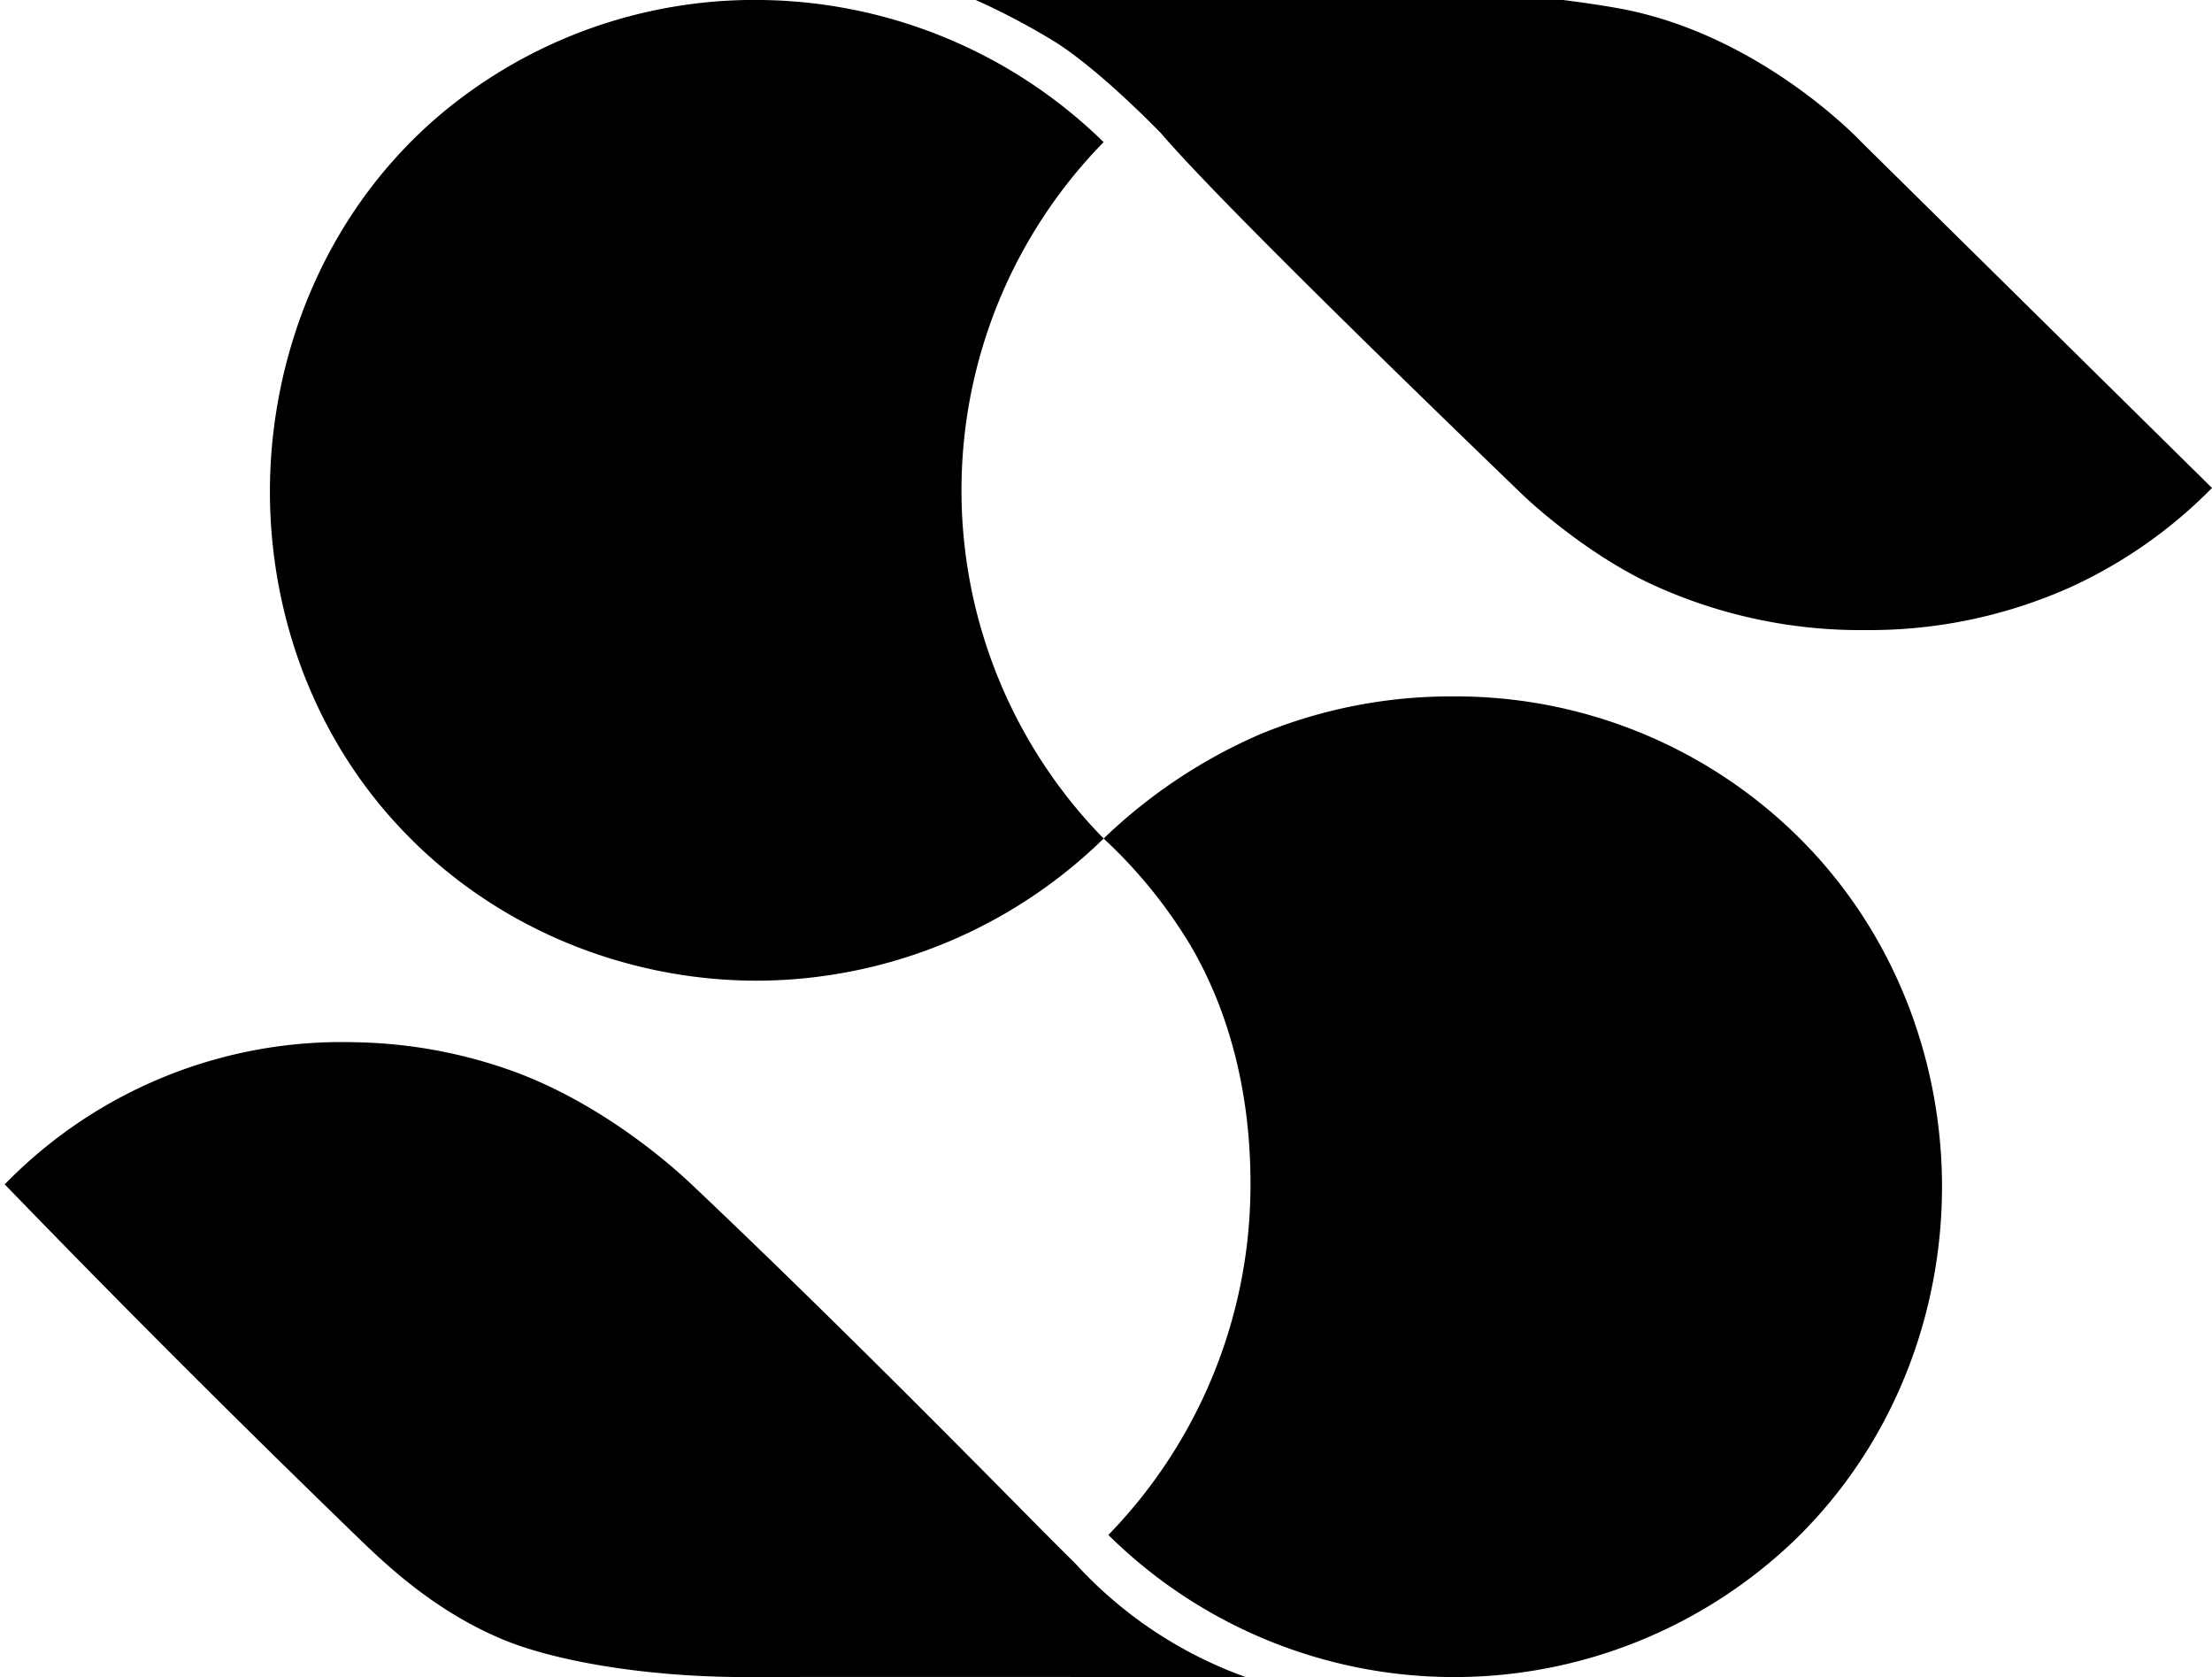 <svg xmlns="http://www.w3.org/2000/svg" width="467" height="354" viewBox="0 0 467 354">
  <path id="Color_Fill_1" data-name="Color Fill 1" class="cls-1" d="M161,0a105.156,105.156,0,0,1,72,30,105.011,105.011,0,0,0,0,147,105.145,105.145,0,0,1-72,30c-28.652.333-58.333-11.283-79-35-17.878-20.517-25.386-46.258-25-70,0.428-26.312,10.767-55.882,35-77A103.125,103.125,0,0,1,161,0Zm45,0c0.006,0,123.99,0,124,0h0s7.709,0.948,13,2c29.369,5.842,50,28,50,28h0l74,73a100.431,100.431,0,0,1-30,21,103.838,103.838,0,0,1-43,9,105.374,105.374,0,0,1-46-10c-11.94-5.735-22.682-14.832-27-19-20.273-19.566-63.671-61.577-76-76h0c-1.877-1.871-12.764-13.042-22-19a146.258,146.258,0,0,0-17-9h0ZM307,147a102.88,102.88,0,0,1,73,30c20.731,20.714,30.124,48.116,30,74-0.125,26.092-9.945,53.515-31,74a103.848,103.848,0,0,1-145-1,105.98,105.98,0,0,0,30-73c0.2-19.863-4.452-37.748-13-52a103.213,103.213,0,0,0-18-22h0a111.724,111.724,0,0,1,33-22A105.486,105.486,0,0,1,307,147ZM75,220a103.235,103.235,0,0,1,33,6c17.806,6.4,32.241,18.551,38,24,23.387,22.127,47.858,46.55,72,71,2.978,3.016,5.957,6,9,9a89.585,89.585,0,0,0,36,24c-35.068-.018-86.742-0.054-105,0h-1c-21.54-.055-40.458-3.568-51-8-14.524-6.107-24.626-15.826-31-22-25.506-24.707-49.731-48.92-74-74A99.233,99.233,0,0,1,75,220Z"/>
</svg>

